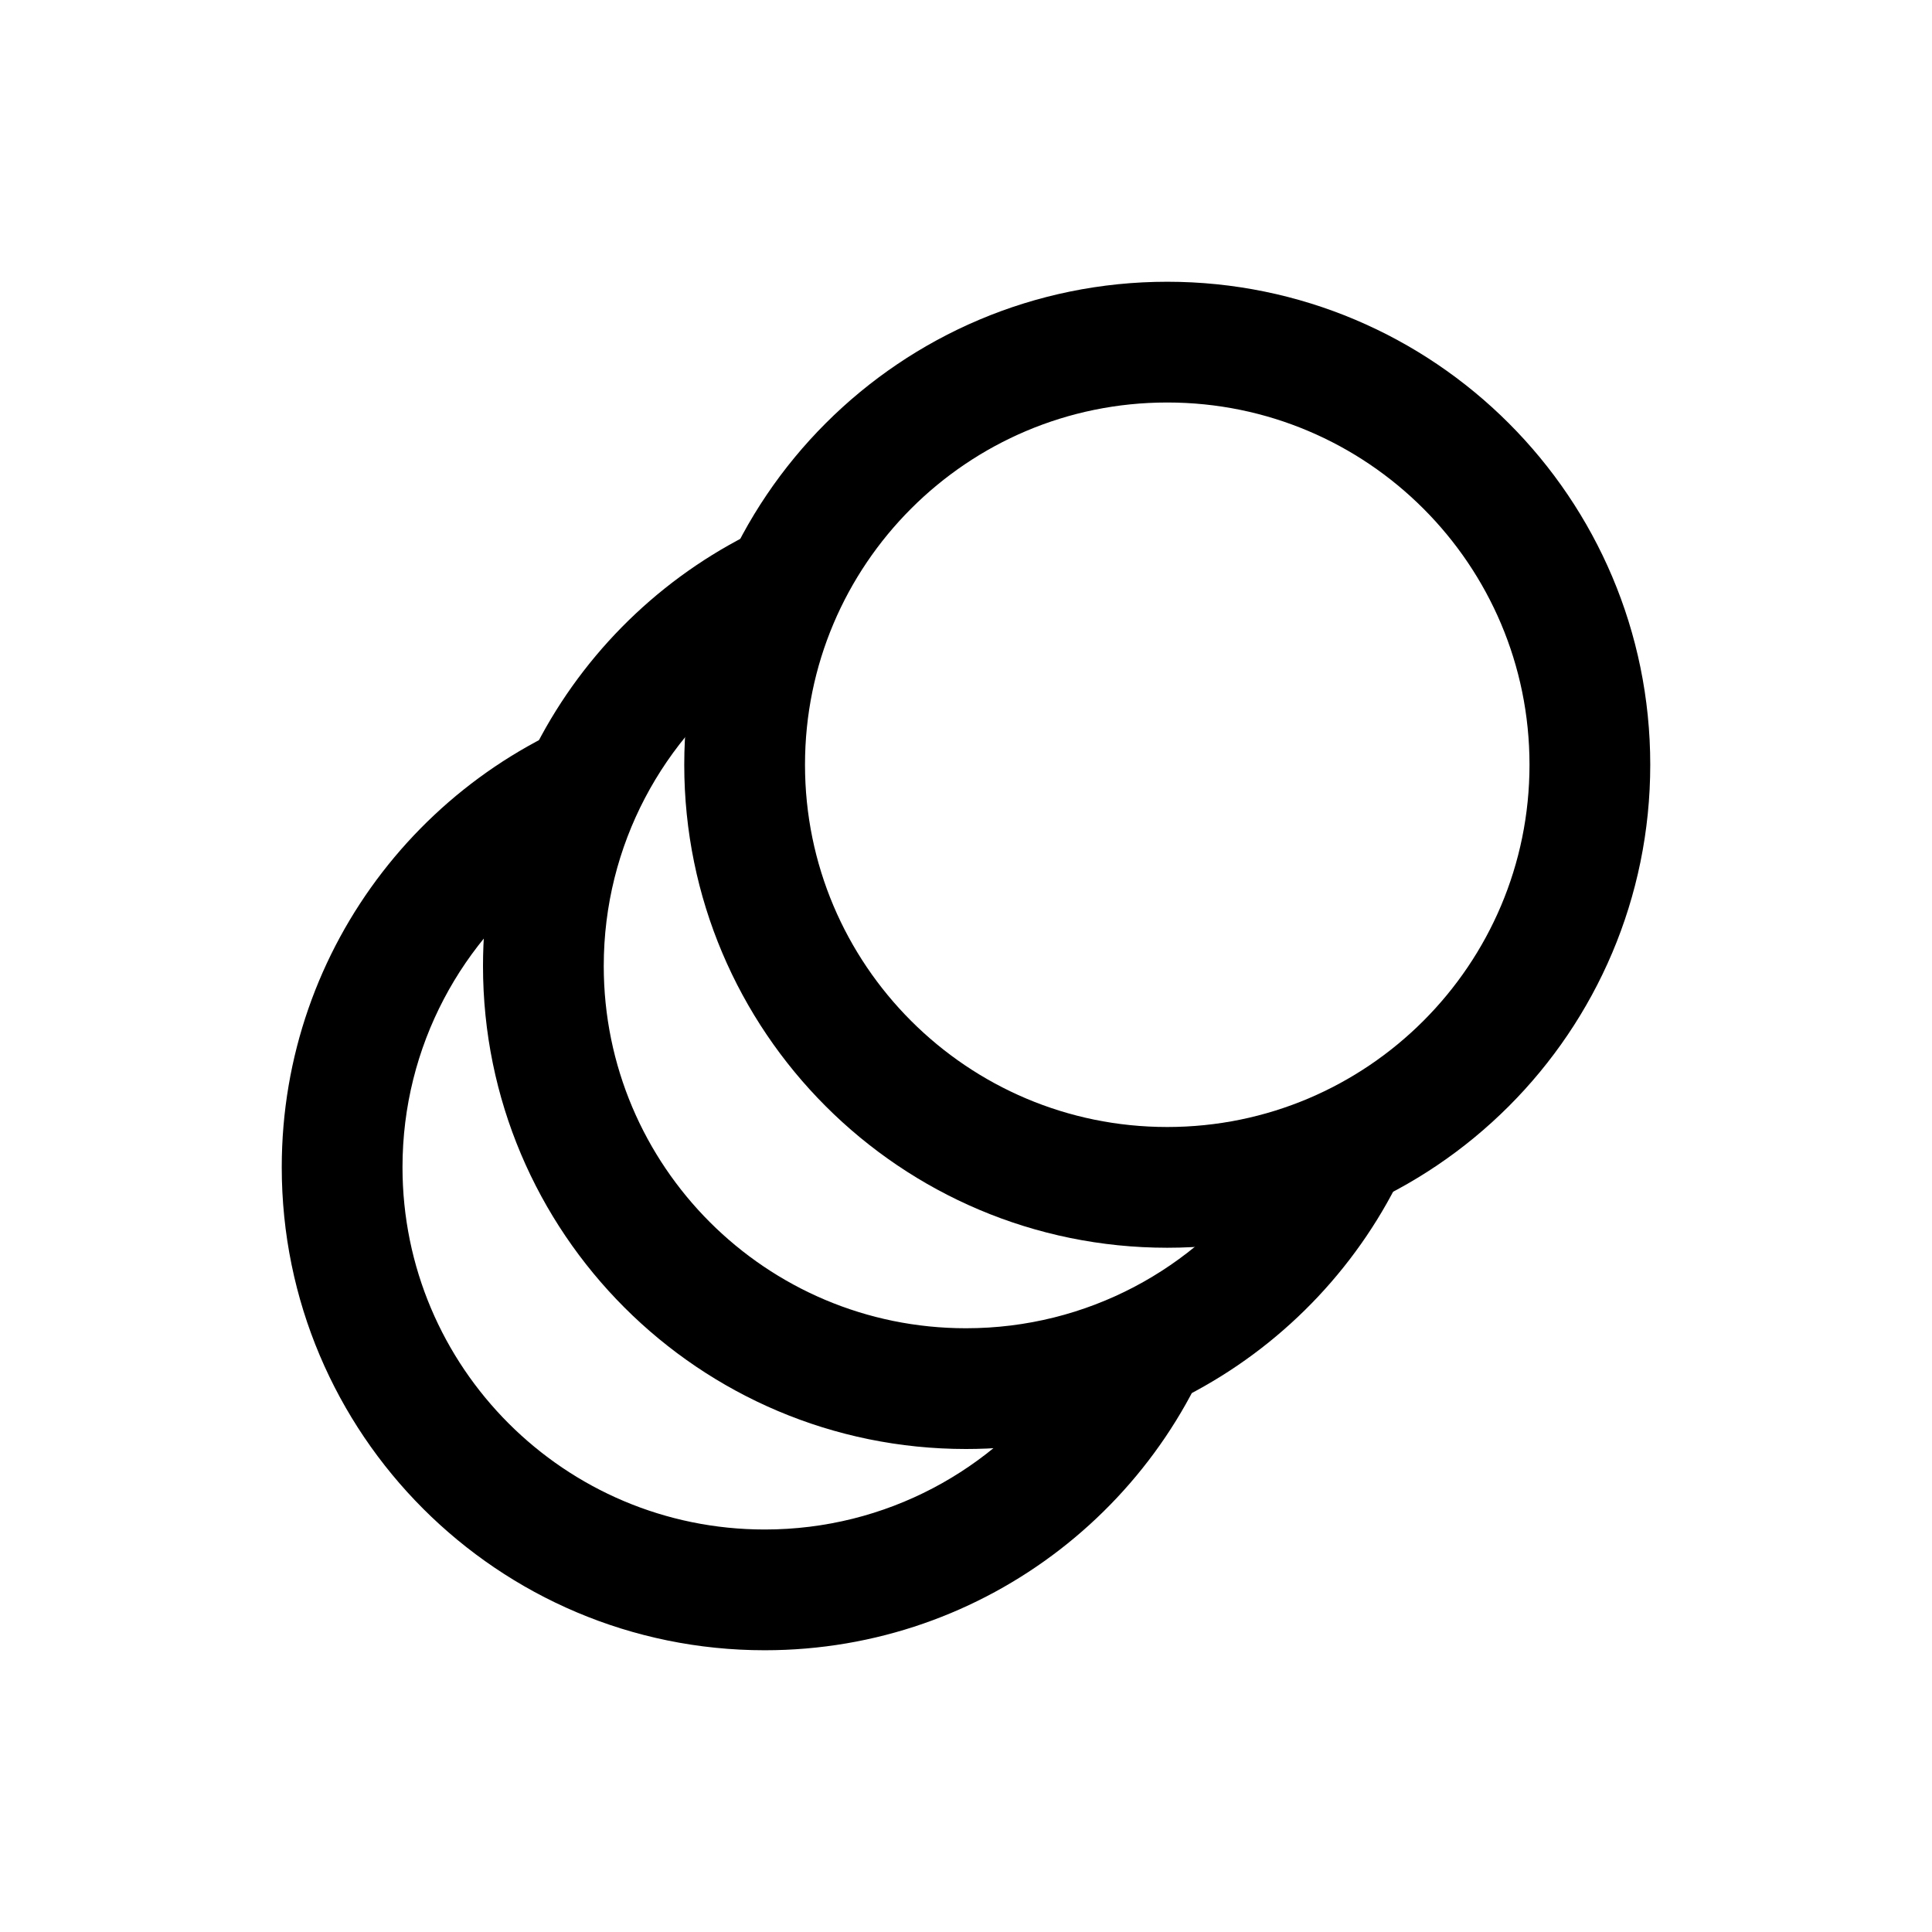 <svg width="24" height="24" viewBox="0 0 24 24" fill="none" xmlns="http://www.w3.org/2000/svg">
<path d="M14.5 14.75C17.399 14.75 19.75 12.399 19.75 9.5C19.75 6.601 17.399 4.25 14.5 4.25C11.601 4.25 9.25 6.601 9.25 9.5C9.25 12.399 11.601 14.75 14.5 14.75Z" fill="transparent" stroke="currentColor" stroke-width="1.5" stroke-linecap="round" stroke-linejoin="round"/>
<path fill-rule="evenodd" clip-rule="evenodd" d="M15.658 14.622C14.841 15.759 13.507 16.5 12 16.5C9.515 16.5 7.5 14.485 7.5 12C7.5 10.493 8.241 9.159 9.378 8.342C9.556 7.55 9.914 6.826 10.405 6.214C7.866 6.913 6 9.239 6 12C6 15.314 8.686 18 12 18C14.761 18 17.087 16.134 17.786 13.595C17.174 14.086 16.45 14.444 15.658 14.622Z" fill="currentColor"/>
<path fill-rule="evenodd" clip-rule="evenodd" d="M13.158 17.122C12.341 18.259 11.007 19 9.5 19C7.015 19 5 16.985 5 14.5C5 12.993 5.741 11.659 6.878 10.842C7.056 10.05 7.414 9.326 7.905 8.714C5.366 9.413 3.5 11.739 3.5 14.5C3.5 17.814 6.186 20.5 9.5 20.5C12.261 20.5 14.587 18.634 15.286 16.095C14.674 16.587 13.95 16.944 13.158 17.122Z" fill="currentColor"/>
</svg>
